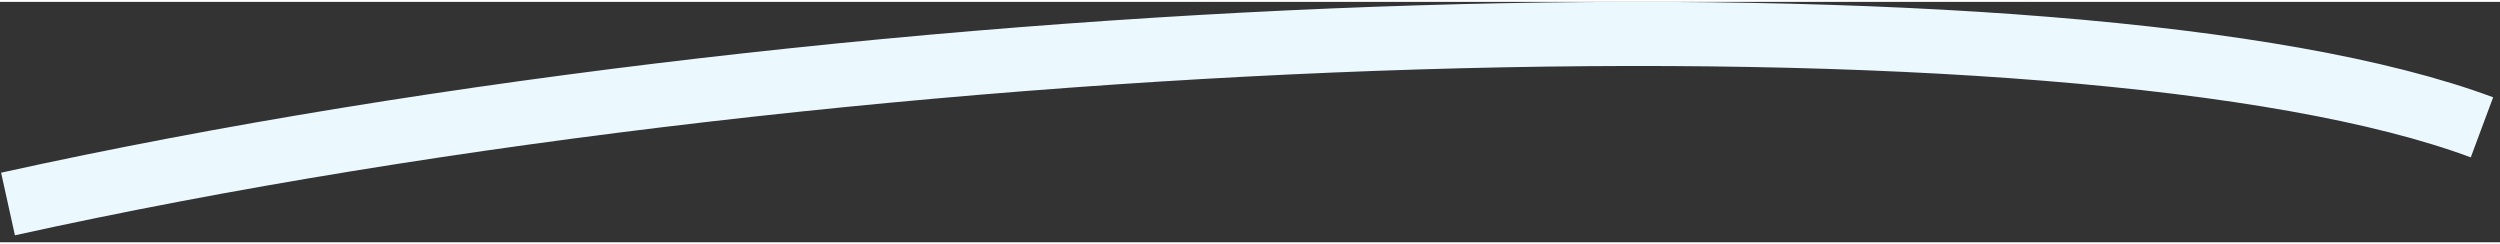 <svg width="512" height="50" viewBox="0 0 312 30" fill="none" xmlns="http://www.w3.org/2000/svg">
<rect x="0" y="0" width="312" height="30" fill="#333333" stroke="none"/>
<path d="M1 25.224C109.348 1.306 259.326 -3.124 309.748 15.656" stroke="#EBF9FF" stroke-width="8"/>
</svg>

